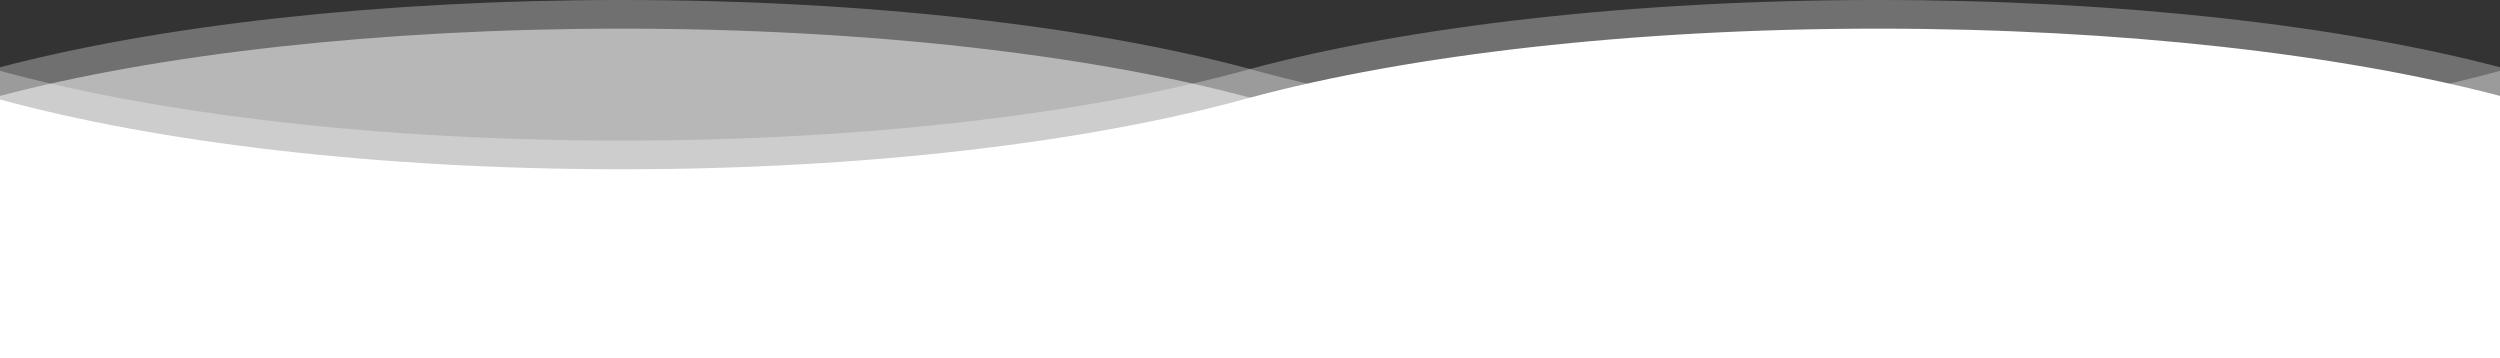 <svg width="1920" height="275" viewBox="0 0 1920 275" fill="none" xmlns="http://www.w3.org/2000/svg">
<rect x="0" y="0" width="1920" height="275" fill="#333333" stroke="none"/>
<path fill-rule="evenodd" clip-rule="evenodd" d="M1442.54 22C1252.86 22 1081.63 42.337 960 75C838.367 108.896 667.142 130 477.459 130C290.402 130 121.297 109.476 0 76.401V275H1920V75V73.65C1798.7 41.778 1629.6 22 1442.54 22Z" fill="white"/>
<path fill-rule="evenodd" clip-rule="evenodd" d="M1442.54 0C1252.86 0 1081.63 20.337 960 53C838.367 86.895 667.142 108 477.459 108C290.402 108 121.297 87.476 0 54.401V253H1920V53V51.65C1798.7 19.778 1629.6 0 1442.54 0Z" fill="white" fill-opacity="0.3"/>
<path fill-rule="evenodd" clip-rule="evenodd" d="M477.459 22C667.142 22 838.367 42.337 960 75C1081.63 108.895 1252.86 130 1442.54 130C1629.6 130 1798.7 109.476 1920 76.401V275H0V75V73.65C121.297 41.778 290.402 22 477.459 22Z" fill="white" fill-opacity="0.5"/>
<path fill-rule="evenodd" clip-rule="evenodd" d="M477.459 0C667.142 0 838.367 20.337 960 53C1081.63 86.895 1252.86 108 1442.54 108C1629.6 108 1798.7 87.476 1920 54.401V253H0V53V51.65C121.297 19.778 290.402 0 477.459 0Z" fill="white" fill-opacity="0.3"/>
</svg>
